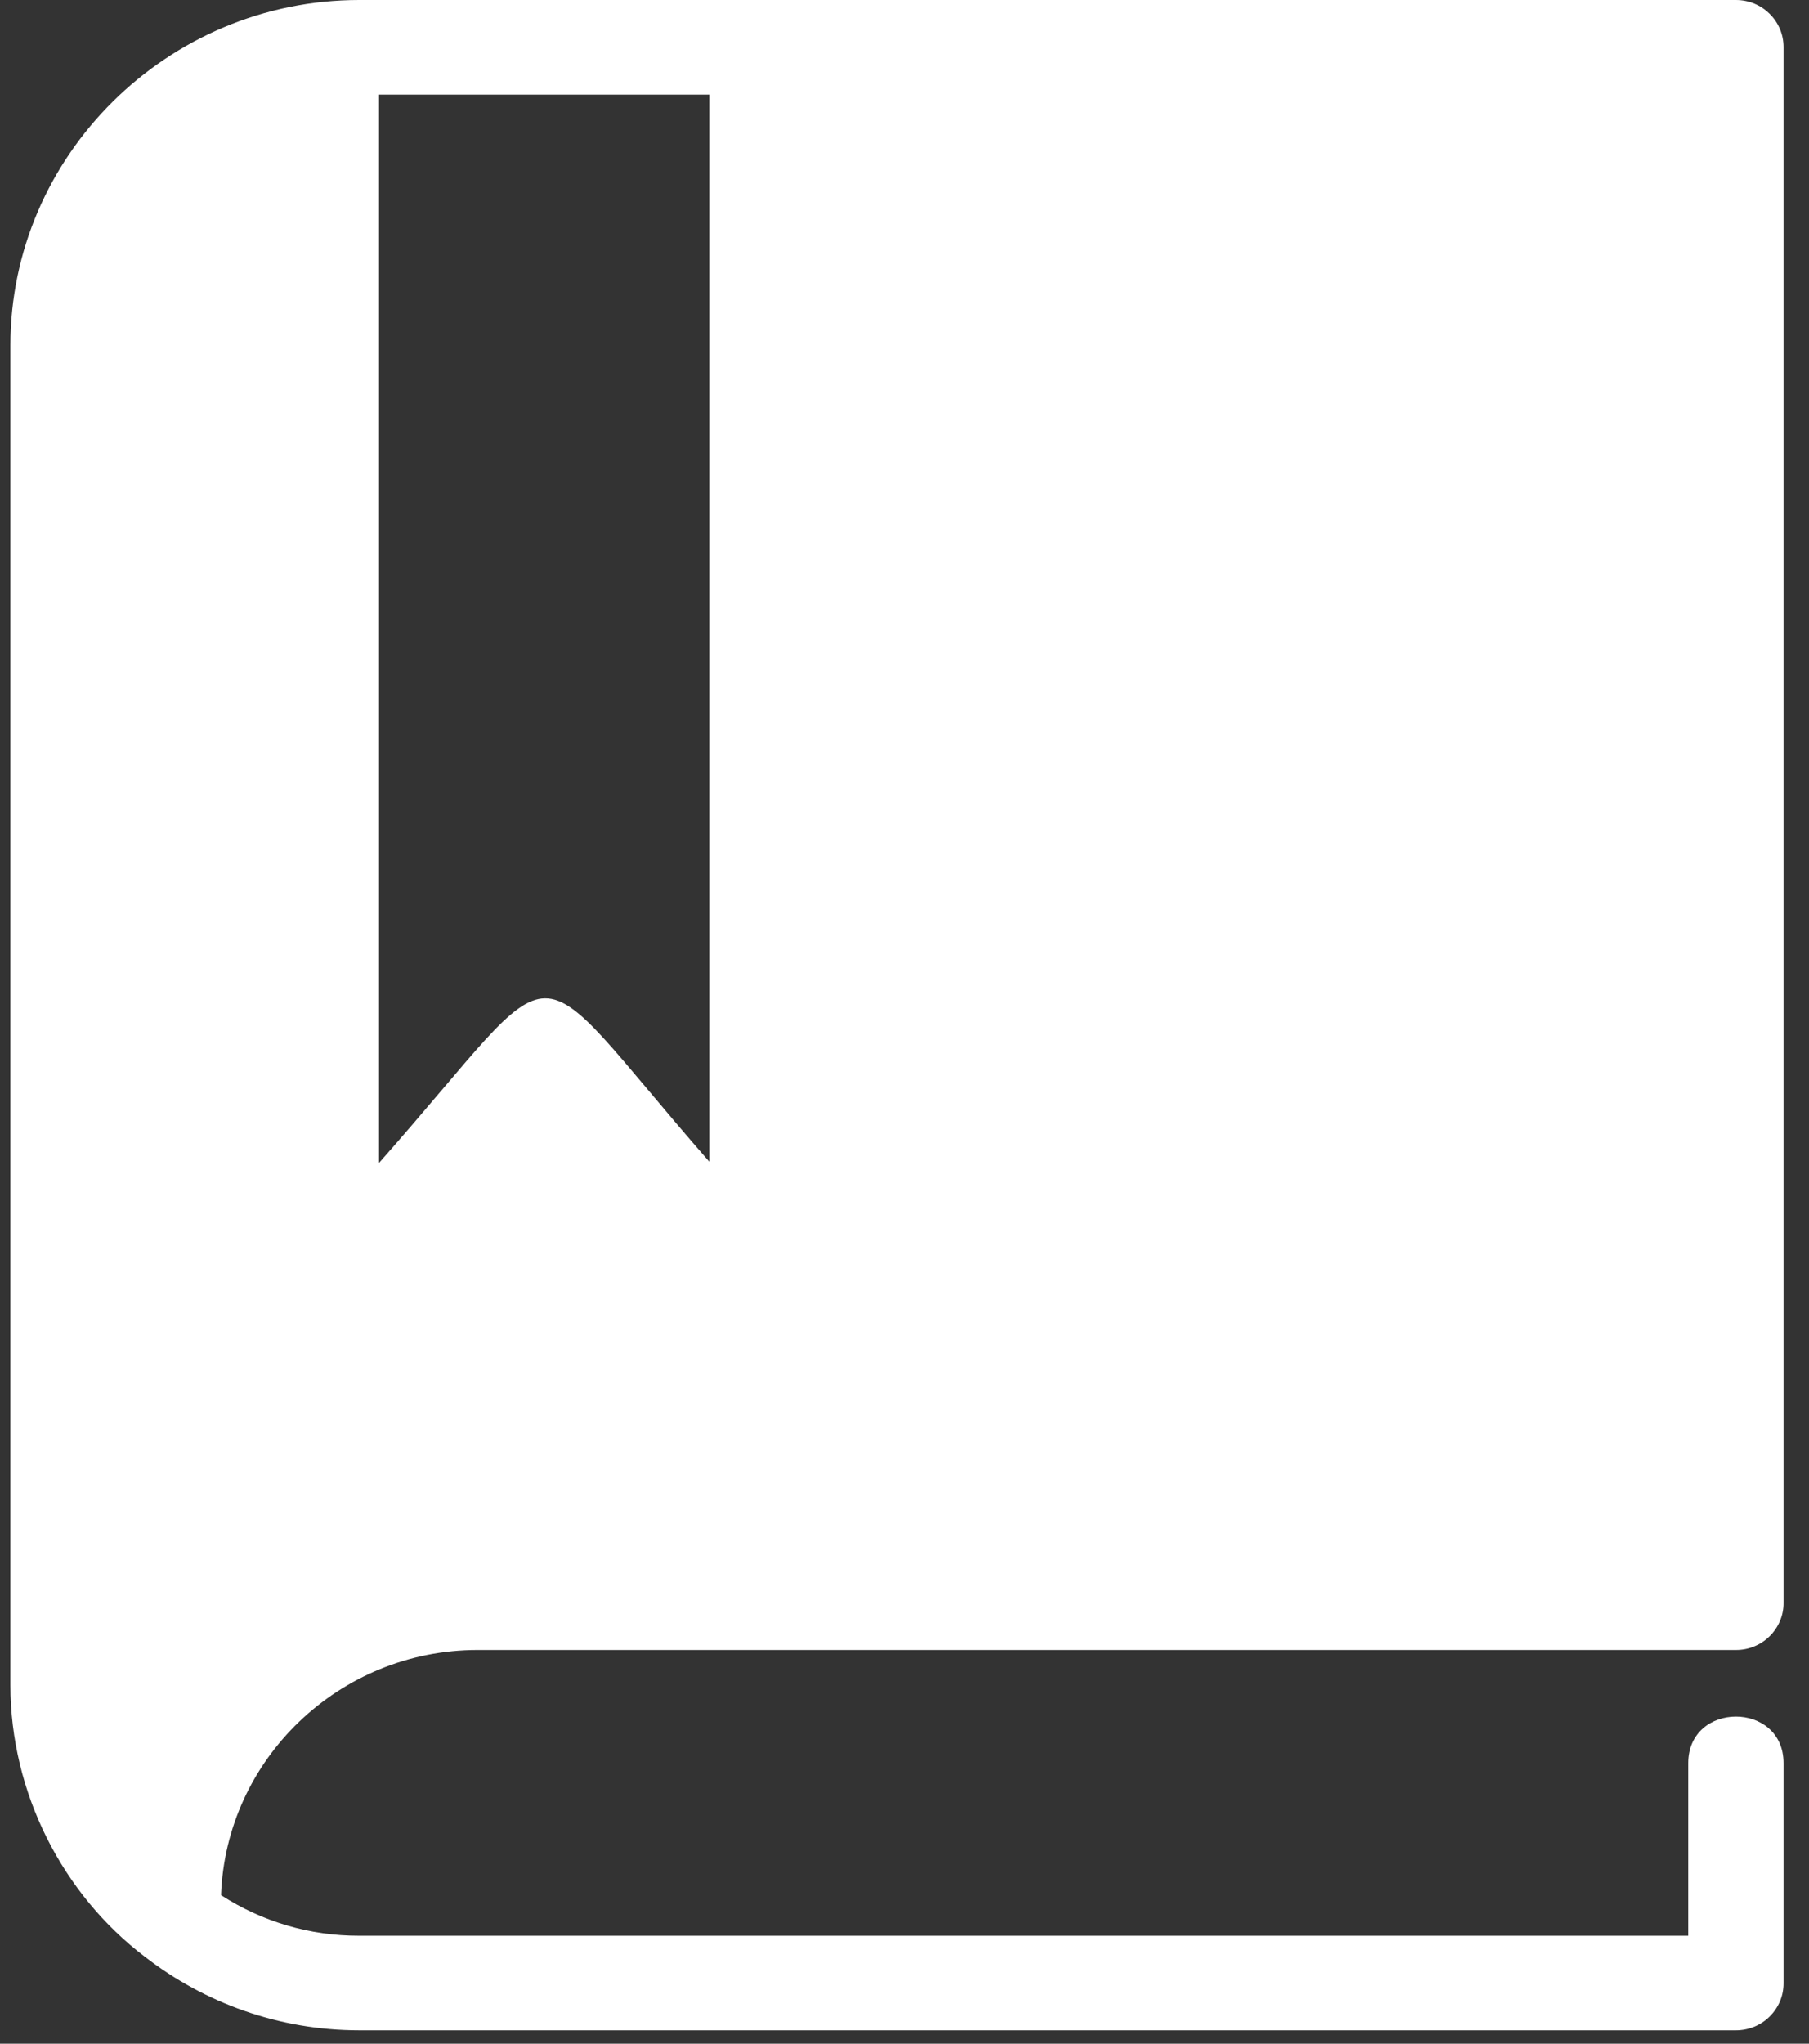 <svg width="31" height="35" viewBox="0 0 31 35" fill="none" xmlns="http://www.w3.org/2000/svg">
<rect x="0" y="0" width="31" height="35" fill="#333333" stroke="none"/>
<path d="M2.484 33.512C1.076 32.446 0.178 30.704 0.178 28.857V5.914C0.178 2.665 2.869 0 6.156 0H29.748C30.2 0 30.564 0.361 30.564 0.807V27.45C30.565 27.556 30.544 27.661 30.503 27.759C30.462 27.857 30.402 27.946 30.326 28.021C30.25 28.096 30.16 28.156 30.061 28.196C29.961 28.237 29.855 28.258 29.748 28.257H8.185C5.812 28.257 3.871 30.131 3.788 32.456C4.492 32.912 5.315 33.154 6.156 33.151H28.931V30.197C28.931 29.131 30.564 29.131 30.564 30.197V33.964C30.564 34.07 30.544 34.175 30.503 34.273C30.462 34.371 30.401 34.46 30.326 34.535C30.25 34.61 30.16 34.669 30.061 34.71C29.961 34.75 29.855 34.771 29.748 34.771H6.156C4.775 34.771 3.501 34.299 2.484 33.512ZM12.156 1.62H6.495V19.916C9.808 16.174 8.878 16.149 12.156 19.896V1.62Z" fill="white"/>
</svg>
